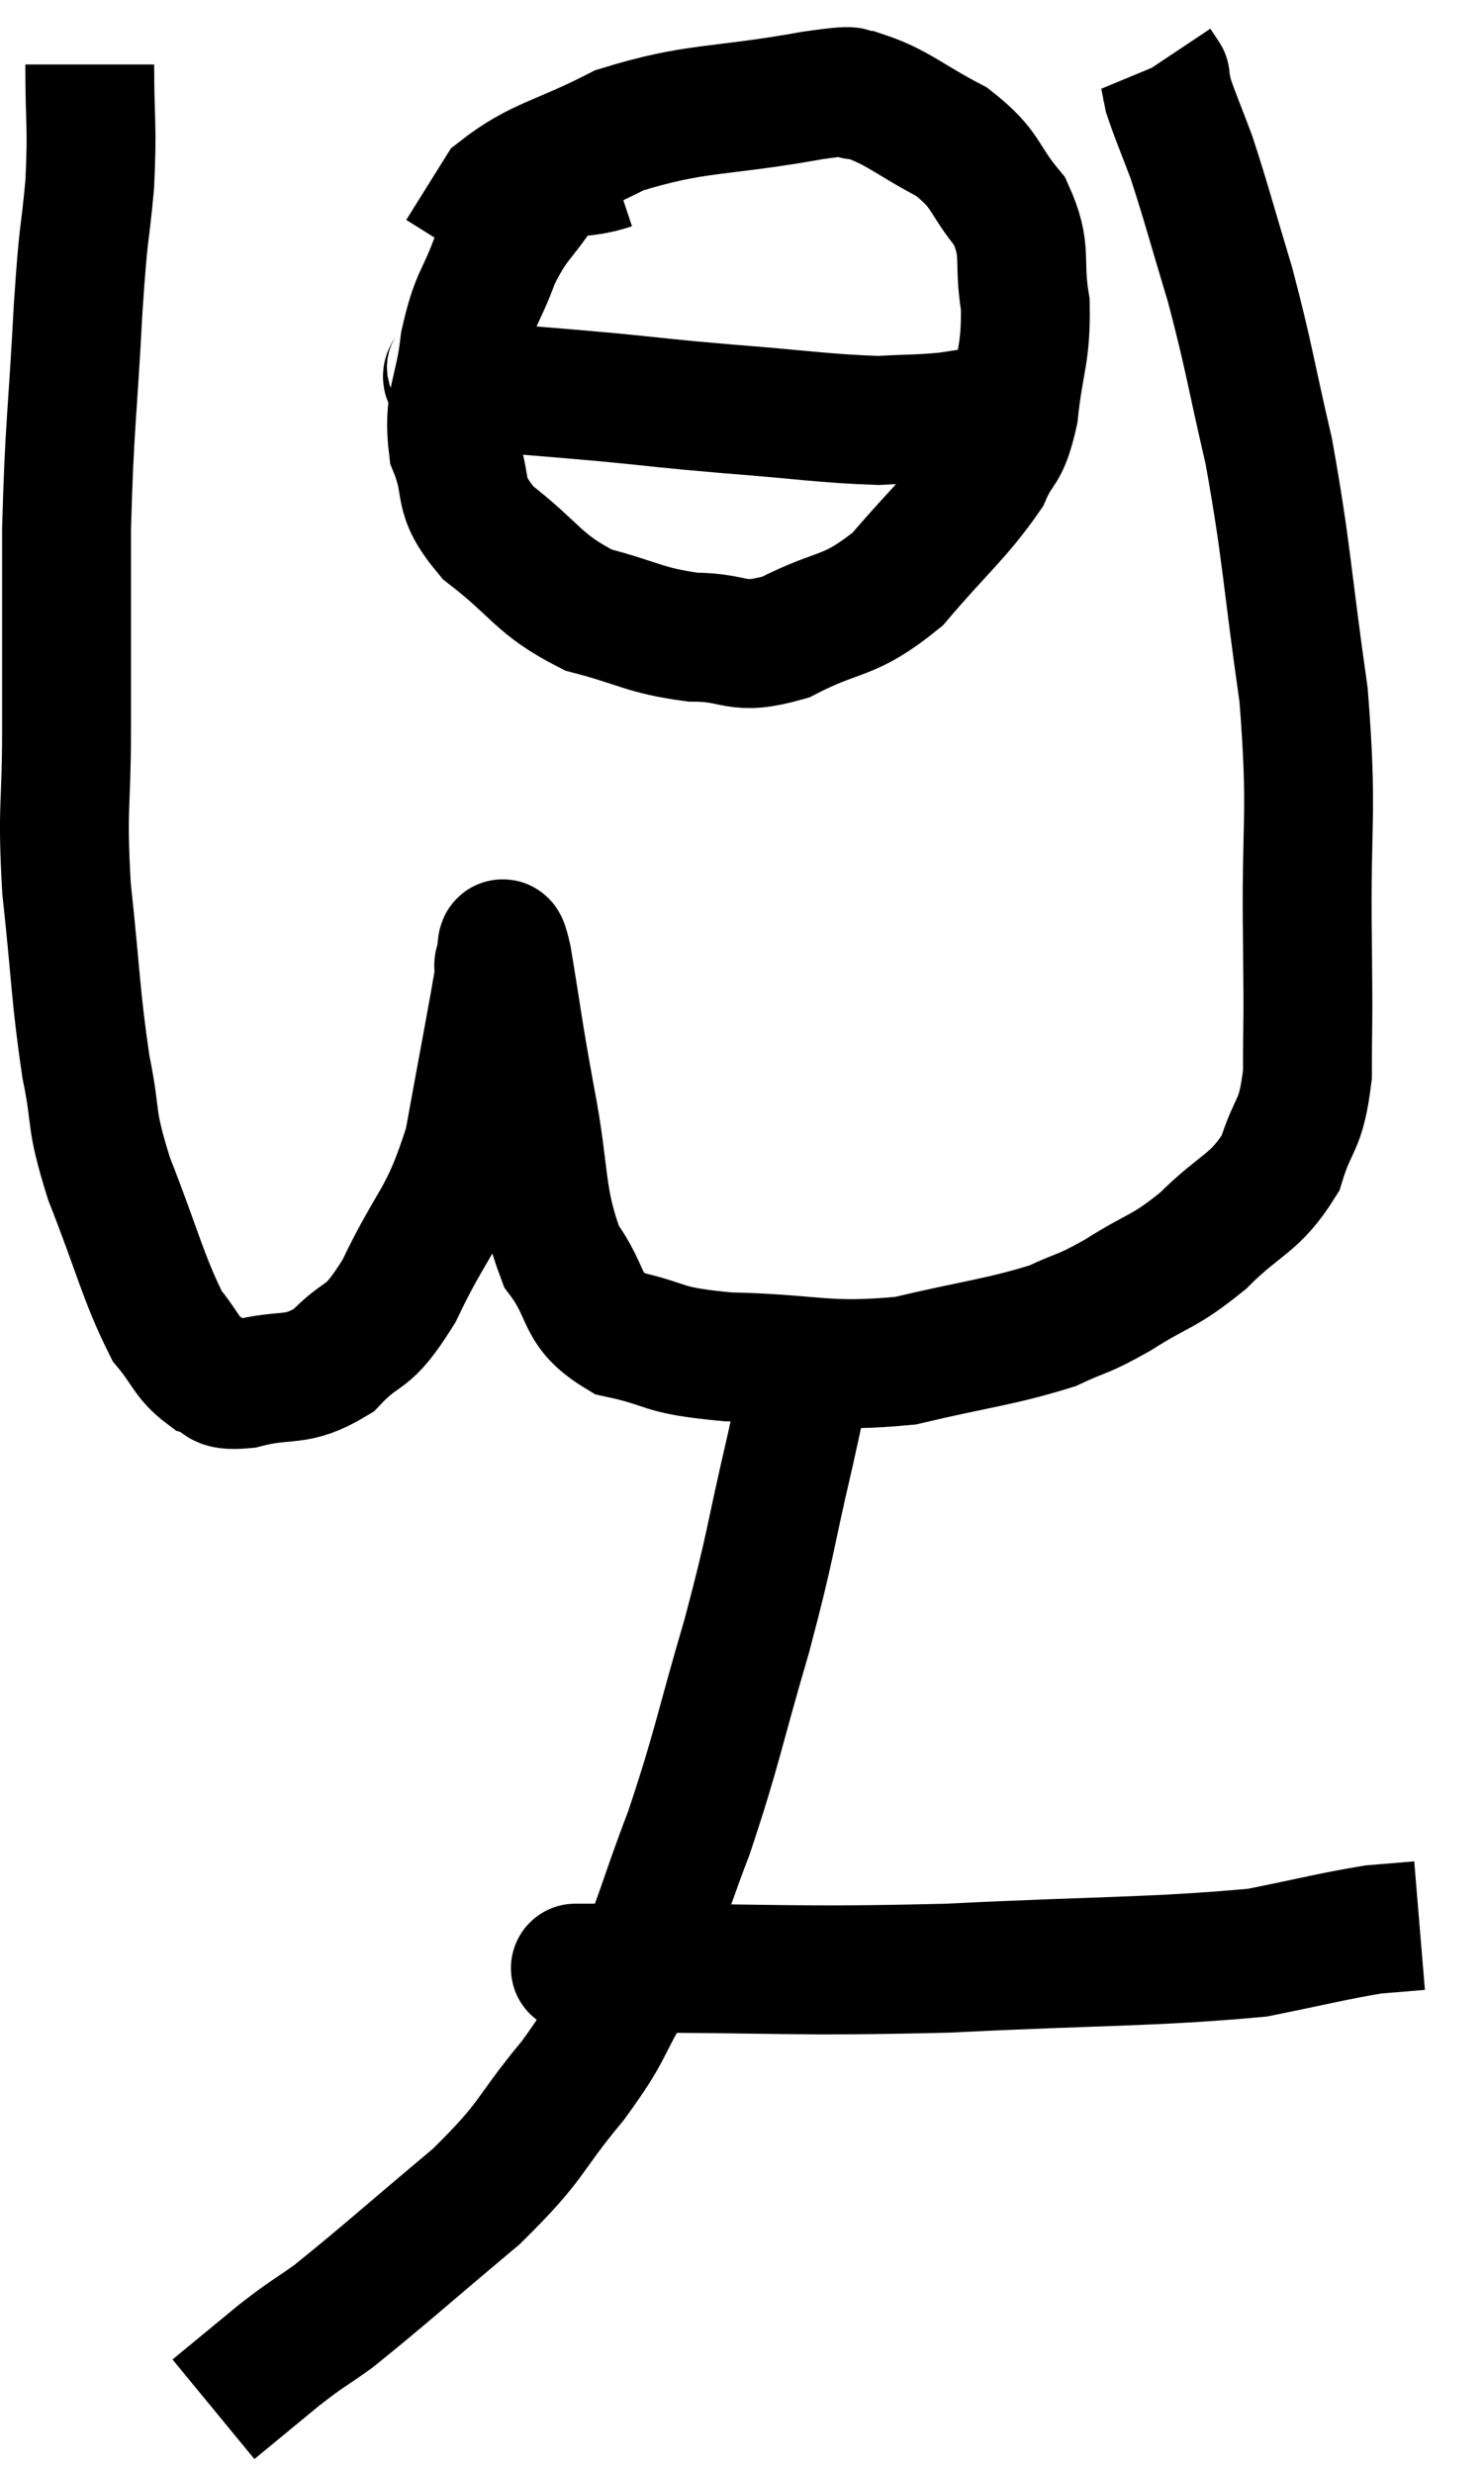 <svg xmlns="http://www.w3.org/2000/svg" viewBox="10.787 3.02 23.033 38.36" width="23.033" height="38.36"><path d="M 12.18 4.02 C 12.18 4.95, 12.225 4.935, 12.18 5.88 C 12.09 6.84, 12.09 6.465, 12 7.8 C 11.91 9.51, 11.865 9.585, 11.82 11.22 C 11.82 12.78, 11.82 12.945, 11.82 14.34 C 11.82 15.57, 11.745 15.495, 11.82 16.8 C 11.97 18.18, 11.955 18.435, 12.12 19.56 C 12.3 20.43, 12.165 20.295, 12.48 21.3 C 12.93 22.44, 13.005 22.83, 13.38 23.58 C 13.68 23.94, 13.68 24.075, 13.98 24.3 C 14.28 24.39, 14.085 24.525, 14.58 24.48 C 15.27 24.3, 15.36 24.48, 15.96 24.12 C 16.47 23.58, 16.455 23.88, 16.98 23.04 C 17.52 21.9, 17.67 21.99, 18.06 20.76 C 18.3 19.44, 18.42 18.825, 18.54 18.12 C 18.54 18.03, 18.51 18, 18.54 17.94 C 18.6 17.91, 18.54 17.355, 18.66 17.88 C 18.84 18.96, 18.81 18.885, 19.02 20.04 C 19.26 21.27, 19.155 21.585, 19.5 22.5 C 19.95 23.1, 19.755 23.31, 20.4 23.7 C 21.24 23.88, 20.97 23.955, 22.08 24.06 C 23.46 24.09, 23.58 24.24, 24.84 24.12 C 25.98 23.85, 26.295 23.835, 27.12 23.58 C 27.63 23.34, 27.555 23.43, 28.14 23.1 C 28.8 22.68, 28.83 22.77, 29.46 22.26 C 30.06 21.66, 30.255 21.705, 30.66 21.06 C 30.87 20.37, 30.975 20.535, 31.08 19.68 C 31.08 18.66, 31.095 19.11, 31.08 17.64 C 31.05 15.72, 31.17 15.705, 31.02 13.8 C 30.75 11.91, 30.765 11.61, 30.48 10.02 C 30.18 8.73, 30.18 8.58, 29.88 7.44 C 29.58 6.45, 29.52 6.195, 29.28 5.46 C 29.1 4.98, 29.025 4.815, 28.92 4.5 C 28.89 4.35, 28.875 4.275, 28.86 4.2 C 28.86 4.2, 28.86 4.2, 28.86 4.2 C 28.86 4.2, 28.89 4.245, 28.86 4.2 L 28.74 4.02" fill="none" stroke="black" stroke-width="2"></path><path d="M 20.28 5.58 C 19.74 5.76, 19.65 5.58, 19.2 5.94 C 18.84 6.48, 18.78 6.42, 18.48 7.02 C 18.24 7.68, 18.165 7.605, 18 8.34 C 17.91 9.15, 17.73 9.225, 17.82 9.96 C 18.09 10.62, 17.835 10.65, 18.36 11.28 C 19.14 11.88, 19.125 12.075, 19.92 12.48 C 20.73 12.69, 20.775 12.795, 21.54 12.9 C 22.26 12.9, 22.185 13.125, 22.98 12.9 C 23.85 12.45, 23.94 12.63, 24.72 12 C 25.41 11.19, 25.65 11.025, 26.1 10.38 C 26.31 9.9, 26.37 10.08, 26.52 9.42 C 26.61 8.58, 26.715 8.52, 26.7 7.74 C 26.58 7.02, 26.745 6.93, 26.46 6.3 C 26.01 5.76, 26.13 5.67, 25.56 5.22 C 24.87 4.86, 24.72 4.68, 24.18 4.5 C 23.79 4.5, 24.345 4.365, 23.4 4.5 C 21.9 4.77, 21.615 4.665, 20.4 5.04 C 19.47 5.52, 19.155 5.52, 18.54 6 L 17.94 6.96" fill="none" stroke="black" stroke-width="2"></path><path d="M 17.76 8.64 C 17.91 8.82, 17.445 8.865, 18.06 9 C 19.14 9.09, 19.215 9.09, 20.22 9.18 C 21.15 9.27, 21.03 9.27, 22.08 9.36 C 23.25 9.45, 23.565 9.51, 24.42 9.54 C 24.96 9.51, 25.035 9.525, 25.5 9.48 C 25.89 9.42, 26.085 9.39, 26.28 9.36 L 26.28 9.36" fill="none" stroke="black" stroke-width="2"></path><path d="M 23.4 23.82 C 23.22 24.69, 23.295 24.42, 23.04 25.56 C 22.71 26.97, 22.77 26.91, 22.38 28.38 C 21.93 29.91, 21.93 30.09, 21.48 31.44 C 21.03 32.61, 21.03 32.82, 20.58 33.78 C 20.13 34.53, 20.28 34.455, 19.68 35.28 C 18.93 36.18, 19.11 36.165, 18.18 37.08 C 17.07 38.01, 16.725 38.325, 15.96 38.94 C 15.54 39.24, 15.585 39.18, 15.12 39.54 C 14.61 39.96, 14.355 40.17, 14.1 40.38 L 14.1 40.38" fill="none" stroke="black" stroke-width="2"></path><path d="M 19.98 33.54 C 20.19 33.54, 19.02 33.54, 20.4 33.54 C 22.95 33.54, 23.025 33.6, 25.5 33.54 C 27.9 33.42, 28.65 33.45, 30.3 33.3 C 31.2 33.12, 31.47 33.045, 32.1 32.94 C 32.46 32.91, 32.64 32.895, 32.82 32.88 L 32.82 32.88" fill="none" stroke="black" stroke-width="2"></path></svg>